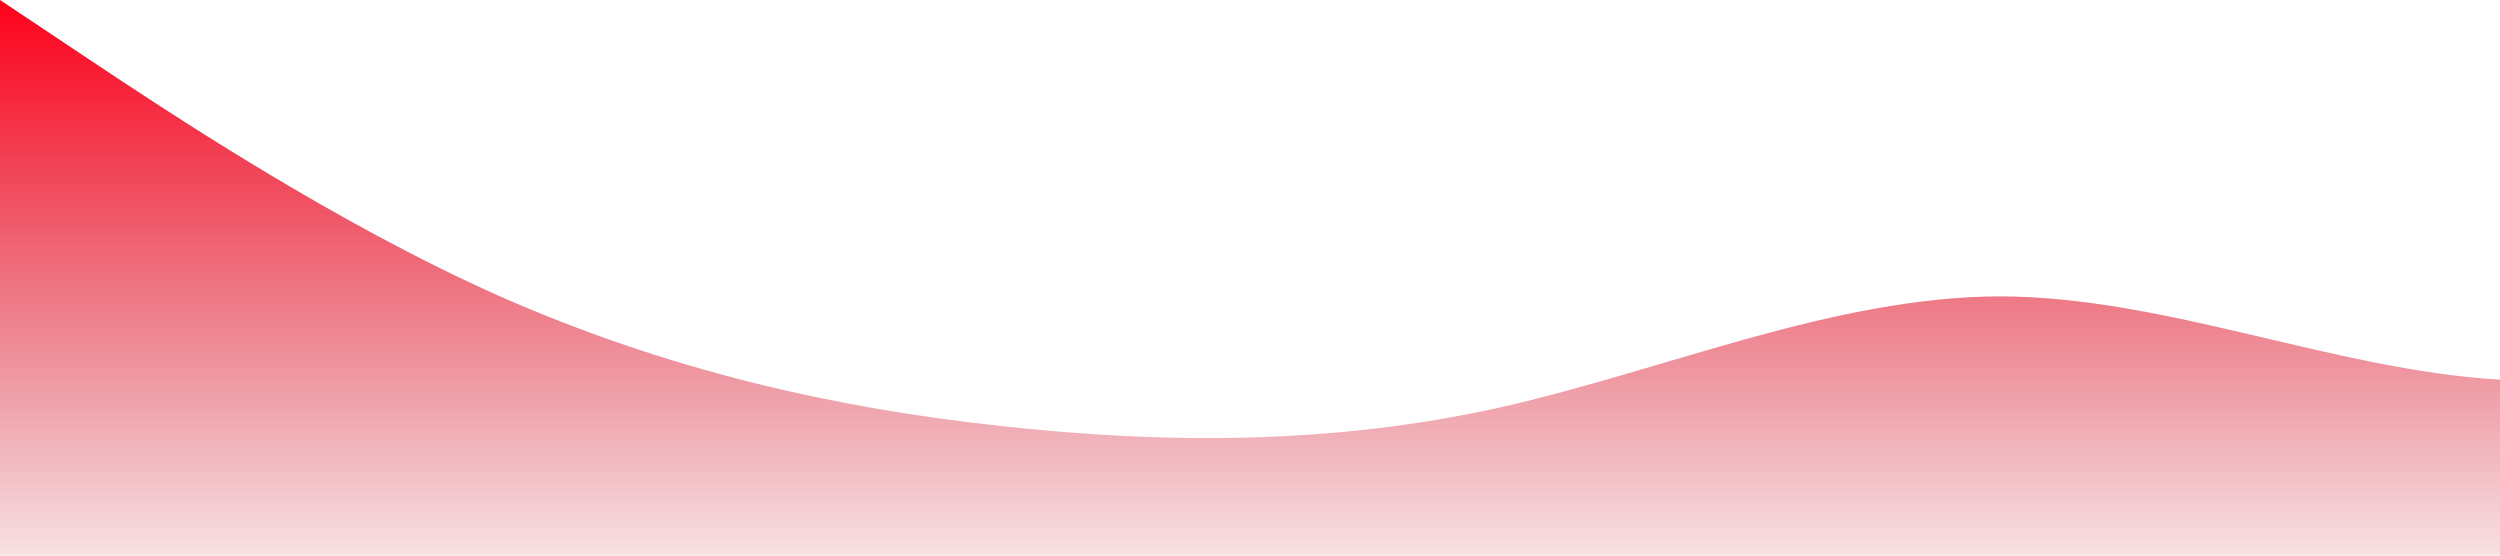 <svg xmlns="http://www.w3.org/2000/svg" xmlns:xlink="http://www.w3.org/1999/xlink" id="wave" style="transform:rotate(0deg);transition:.3s" version="1.1" viewBox="0 0 1440 320"><defs><linearGradient id="sw-gradient-0" x1="0" x2="0" y1="1" y2="0"><stop offset="0%" stop-color="rgba(196.124, 1.73, 25.267, 0.12)"/><stop offset="100%" stop-color="rgba(255, 0, 26.563, 1)"/></linearGradient></defs><path style="transform:translate(0,0);opacity:1" fill="url(#sw-gradient-0)" d="M0,0L48,32C96,64,192,128,288,170.7C384,213,480,235,576,245.3C672,256,768,256,864,234.7C960,213,1056,171,1152,170.7C1248,171,1344,213,1440,218.7C1536,224,1632,192,1728,192C1824,192,1920,224,2016,218.7C2112,213,2208,171,2304,138.7C2400,107,2496,85,2592,74.7C2688,64,2784,64,2880,69.3C2976,75,3072,85,3168,117.3C3264,149,3360,203,3456,213.3C3552,224,3648,192,3744,176C3840,160,3936,160,4032,176C4128,192,4224,224,4320,229.3C4416,235,4512,213,4608,202.7C4704,192,4800,192,4896,170.7C4992,149,5088,107,5184,74.7C5280,43,5376,21,5472,37.3C5568,53,5664,107,5760,149.3C5856,192,5952,224,6048,234.7C6144,245,6240,235,6336,234.7C6432,235,6528,245,6624,234.7C6720,224,6816,192,6864,176L6912,160L6912,320L6864,320C6816,320,6720,320,6624,320C6528,320,6432,320,6336,320C6240,320,6144,320,6048,320C5952,320,5856,320,5760,320C5664,320,5568,320,5472,320C5376,320,5280,320,5184,320C5088,320,4992,320,4896,320C4800,320,4704,320,4608,320C4512,320,4416,320,4320,320C4224,320,4128,320,4032,320C3936,320,3840,320,3744,320C3648,320,3552,320,3456,320C3360,320,3264,320,3168,320C3072,320,2976,320,2880,320C2784,320,2688,320,2592,320C2496,320,2400,320,2304,320C2208,320,2112,320,2016,320C1920,320,1824,320,1728,320C1632,320,1536,320,1440,320C1344,320,1248,320,1152,320C1056,320,960,320,864,320C768,320,672,320,576,320C480,320,384,320,288,320C192,320,96,320,48,320L0,320Z"/></svg>